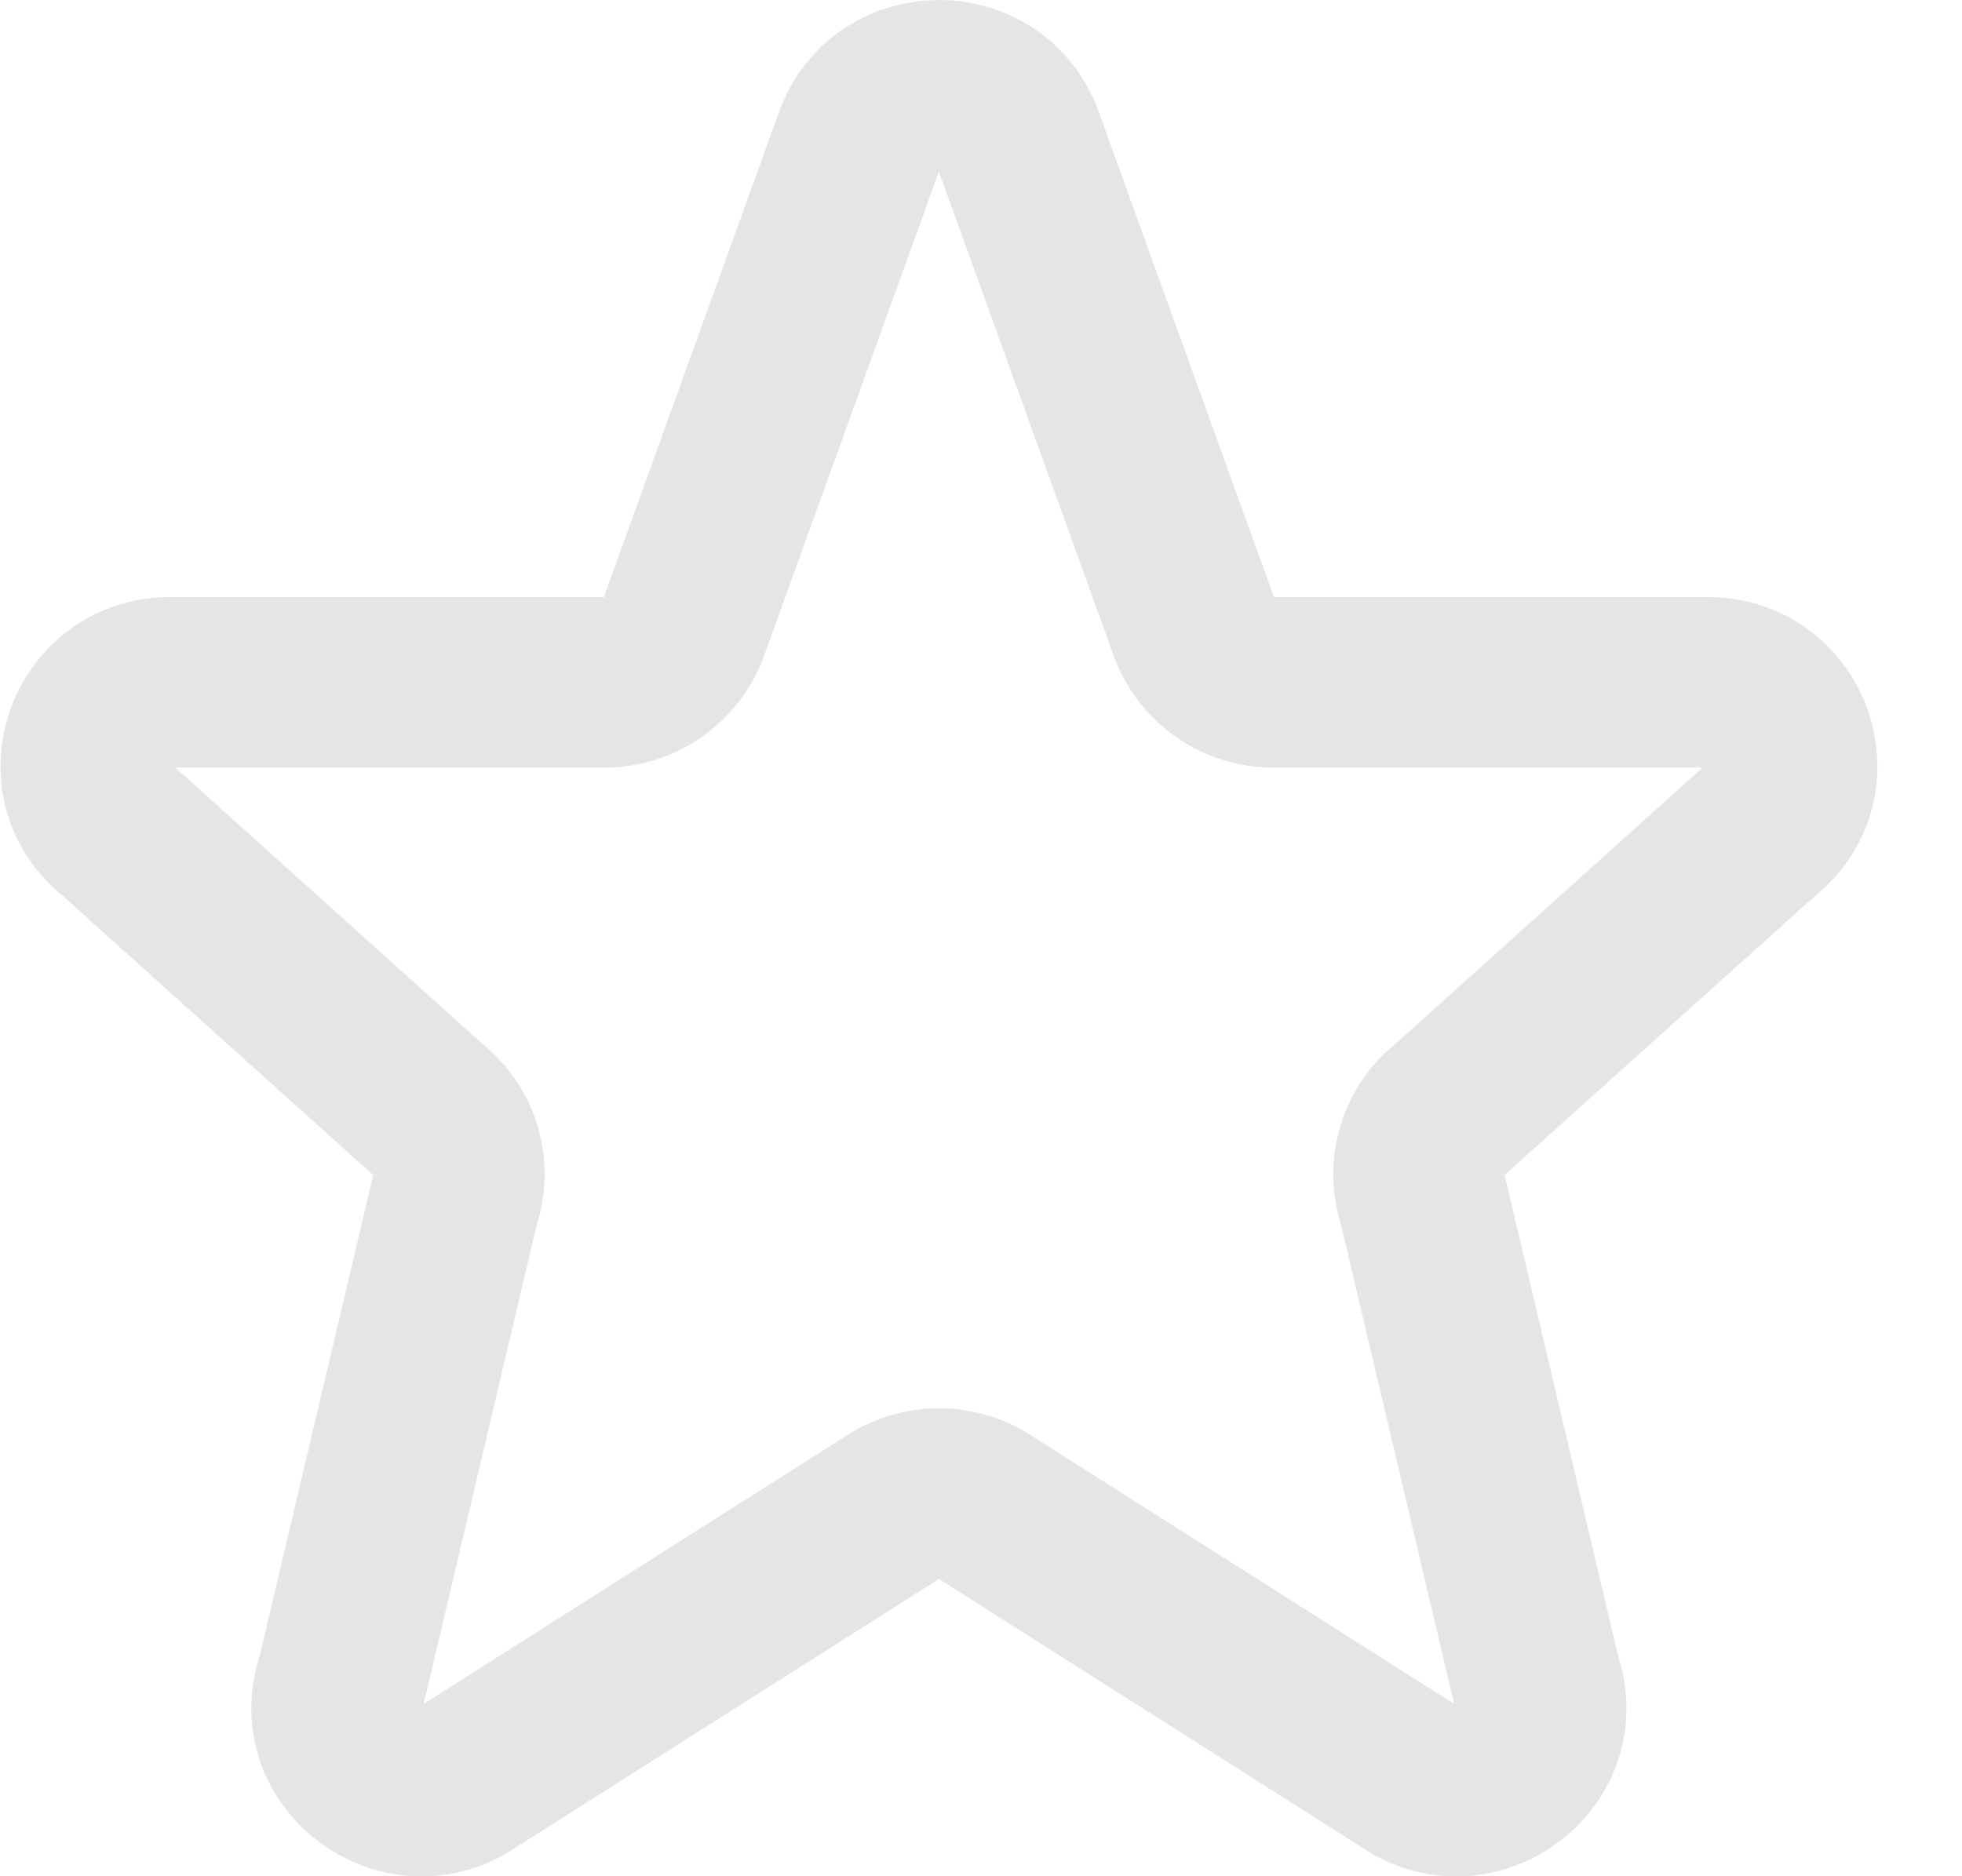 <svg width="23" height="22" viewBox="0 0 23 22" fill="none" xmlns="http://www.w3.org/2000/svg">
<path d="M10.081 1.633C10.401 0.789 11.612 0.789 11.933 1.633L14.003 7.368C14.075 7.554 14.203 7.715 14.368 7.828C14.533 7.941 14.729 8.001 14.929 8.001H20.017C20.957 8.001 21.367 9.171 20.628 9.744L17.007 13.001C16.845 13.126 16.727 13.298 16.669 13.495C16.611 13.691 16.617 13.9 16.685 14.093L18.007 19.696C18.329 20.596 17.287 21.369 16.499 20.816L11.582 17.695C11.414 17.577 11.213 17.513 11.007 17.513C10.801 17.513 10.6 17.577 10.432 17.695L5.514 20.816C4.727 21.369 3.684 20.596 4.006 19.696L5.328 14.093C5.397 13.9 5.403 13.691 5.345 13.495C5.287 13.298 5.169 13.126 5.006 13.001L1.386 9.744C0.646 9.171 1.058 8.001 1.996 8.001H7.084C7.284 8.001 7.48 7.941 7.645 7.828C7.81 7.715 7.938 7.554 8.01 7.368L10.08 1.633H10.081Z" stroke="#E5E5E5" stroke-width="2" stroke-linecap="round" stroke-linejoin="round"/>
</svg>
